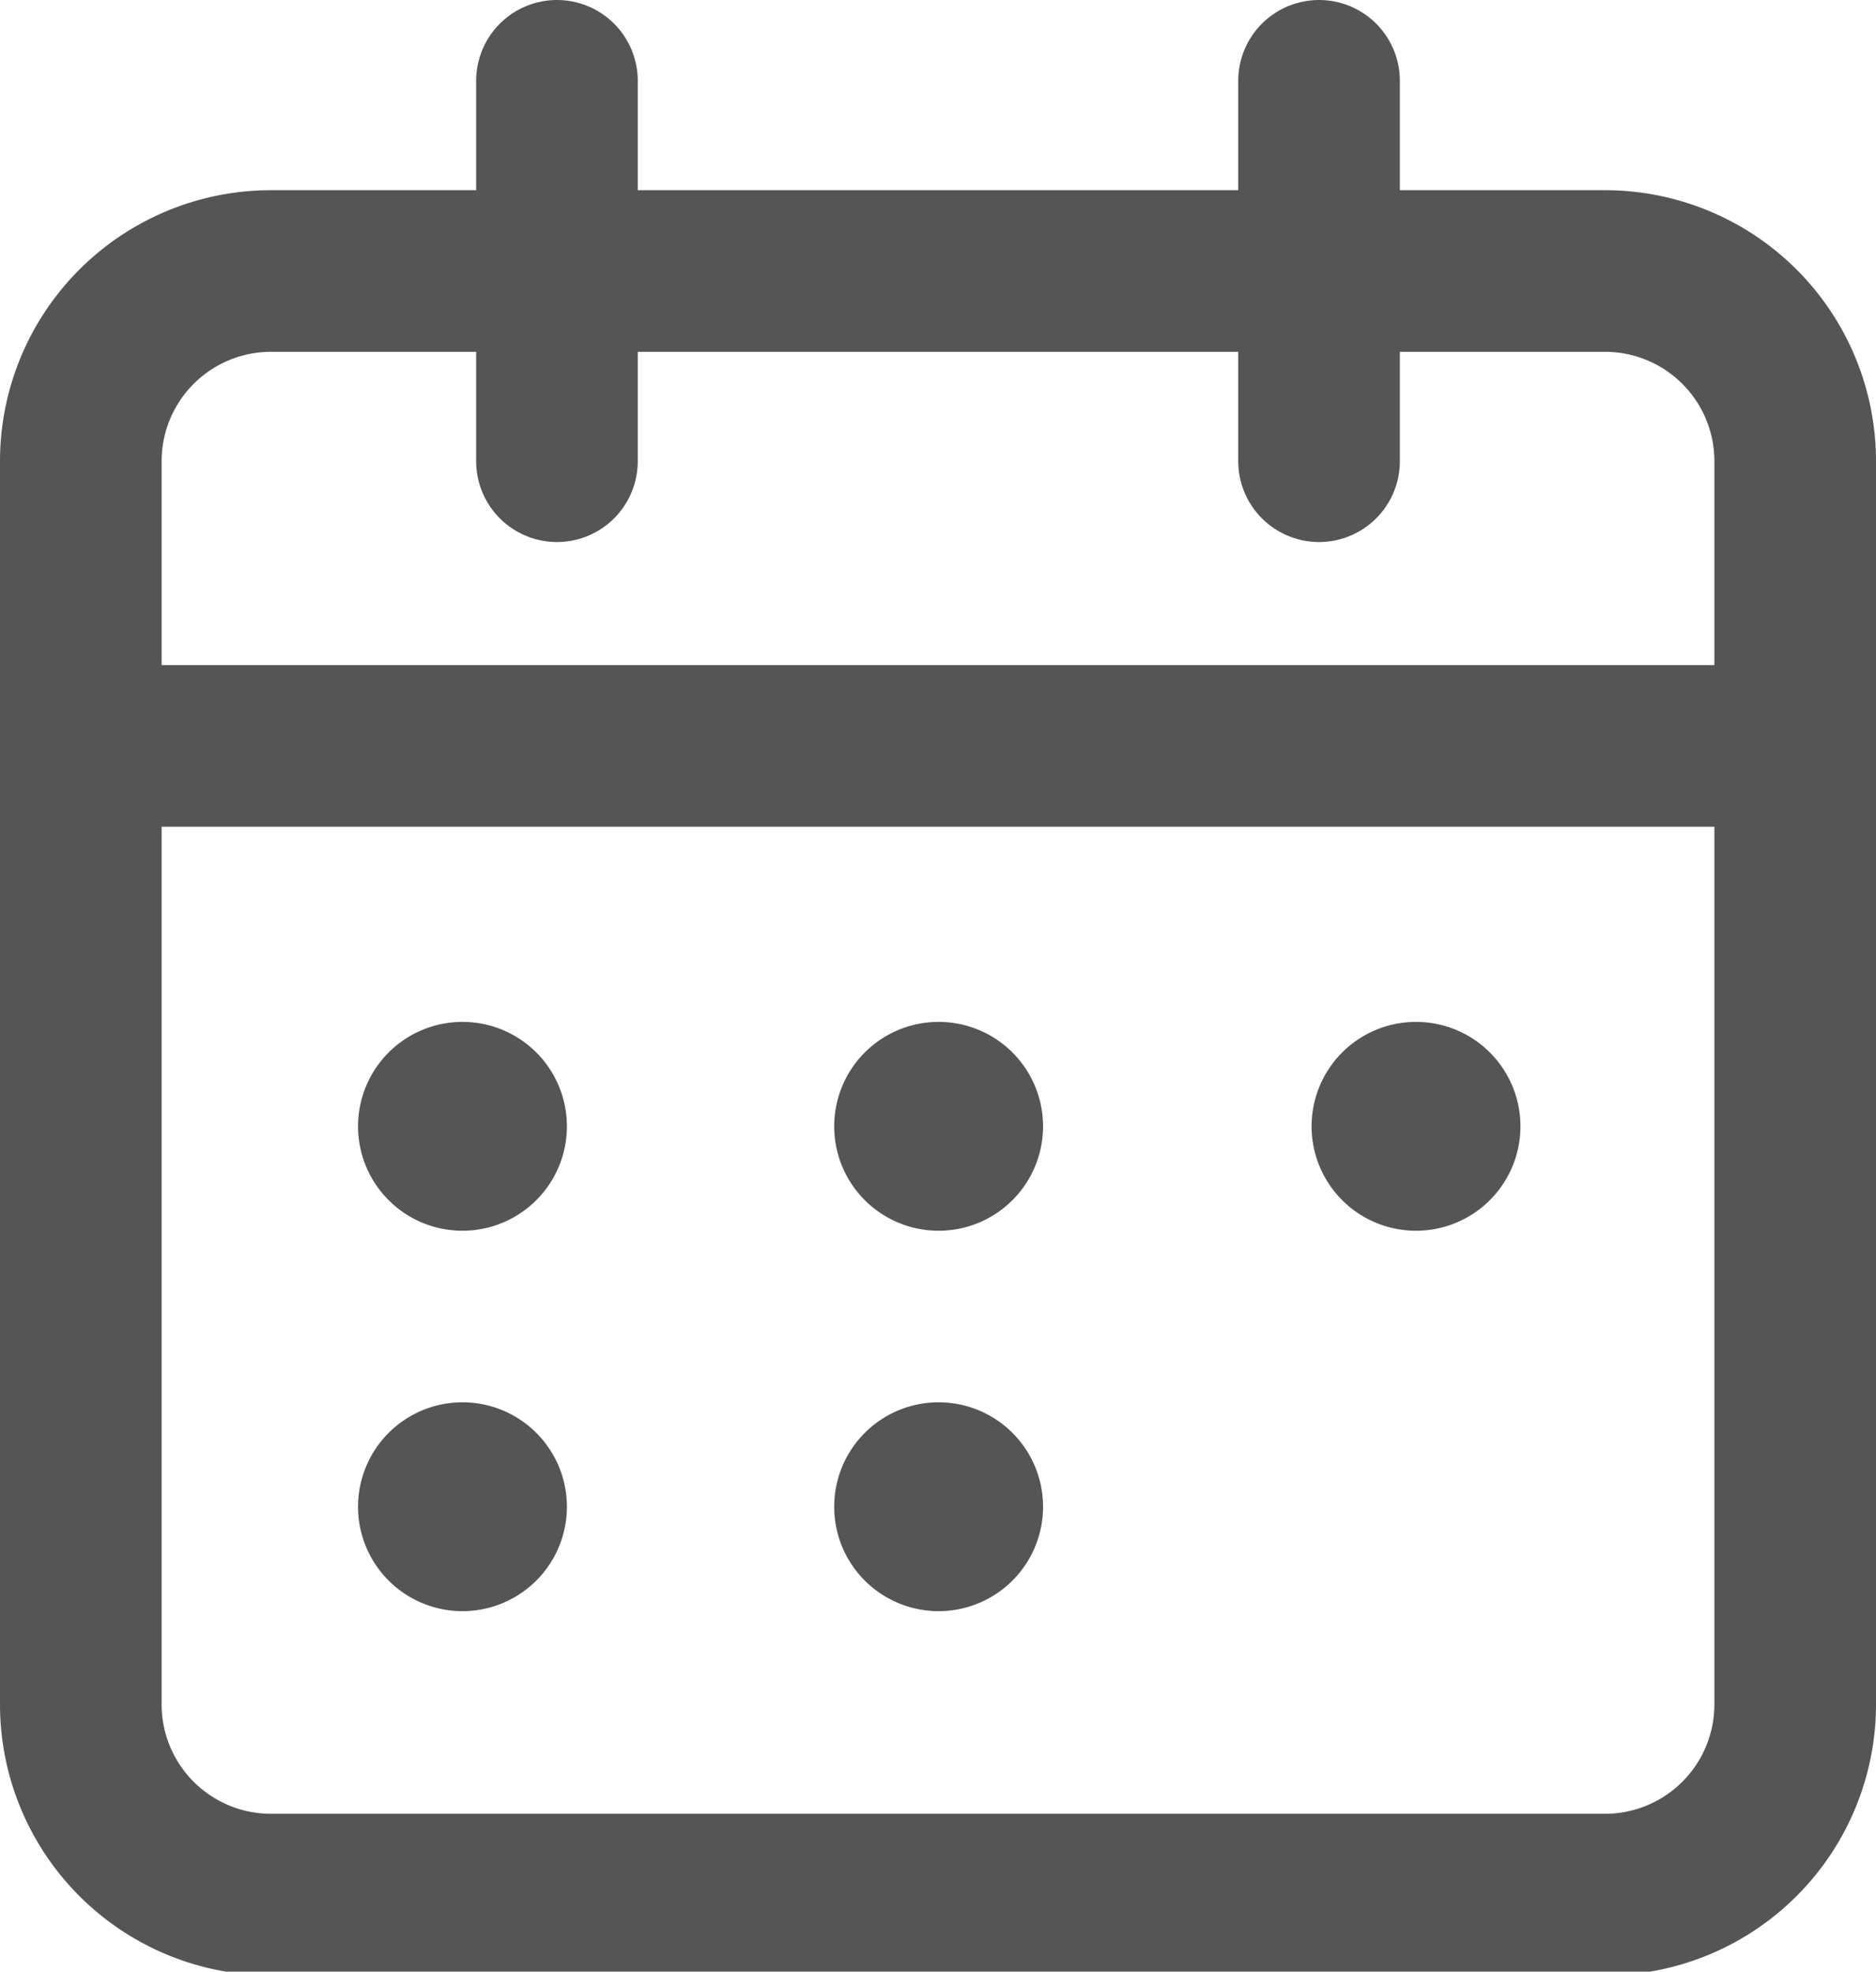 <svg xmlns="http://www.w3.org/2000/svg" width="15.09" height="15.86" viewBox="0 0 15.09 15.86"><title>ico_calendare</title><g id="bdee5f34-8b17-4d0d-98ab-8fd616c4f374" data-name="Layer 2"><g id="3b4cf094-c098-403d-baa5-9a8ada9971f2" data-name="Layer 1"><path d="M10.61.65V3.71" style="fill:none;stroke:#555;stroke-linecap:round;stroke-linejoin:round;stroke-width:1.3px"/><path d="M4.48.65V3.71" style="fill:none;stroke:#555;stroke-linecap:round;stroke-linejoin:round;stroke-width:1.3px"/><path d="M.65,6H14.44" style="fill:none;stroke:#555;stroke-linecap:round;stroke-linejoin:round;stroke-width:1.3px"/><path d="M12.91,2.18H2.18A1.53,1.53,0,0,0,.65,3.71v10a1.53,1.53,0,0,0,1.53,1.53H12.91a1.53,1.53,0,0,0,1.53-1.53v-10A1.53,1.53,0,0,0,12.91,2.18Z" style="fill:none;stroke:#555;stroke-linecap:round;stroke-linejoin:round;stroke-width:1.3px"/><path d="M3.72,8.87a.19.19,0,1,0,.19.19.19.19,0,0,0-.19-.19" style="fill:none;stroke:#555;stroke-linecap:round;stroke-linejoin:round;stroke-width:1.3px"/><path d="M7.55,8.87a.19.19,0,1,0,.19.19.19.19,0,0,0-.19-.19" style="fill:none;stroke:#555;stroke-linecap:round;stroke-linejoin:round;stroke-width:1.3px"/><path d="M11.39,8.87a.19.19,0,1,0,.19.19.19.19,0,0,0-.19-.19" style="fill:none;stroke:#555;stroke-linecap:round;stroke-linejoin:round;stroke-width:1.3px"/><path d="M3.72,11.93a.19.19,0,1,0,.19.19.19.19,0,0,0-.19-.19" style="fill:none;stroke:#555;stroke-linecap:round;stroke-linejoin:round;stroke-width:1.3px"/><path d="M7.55,11.93a.19.19,0,1,0,.19.19.19.19,0,0,0-.19-.19" style="fill:none;stroke:#555;stroke-linecap:round;stroke-linejoin:round;stroke-width:1.3px"/></g></g></svg>